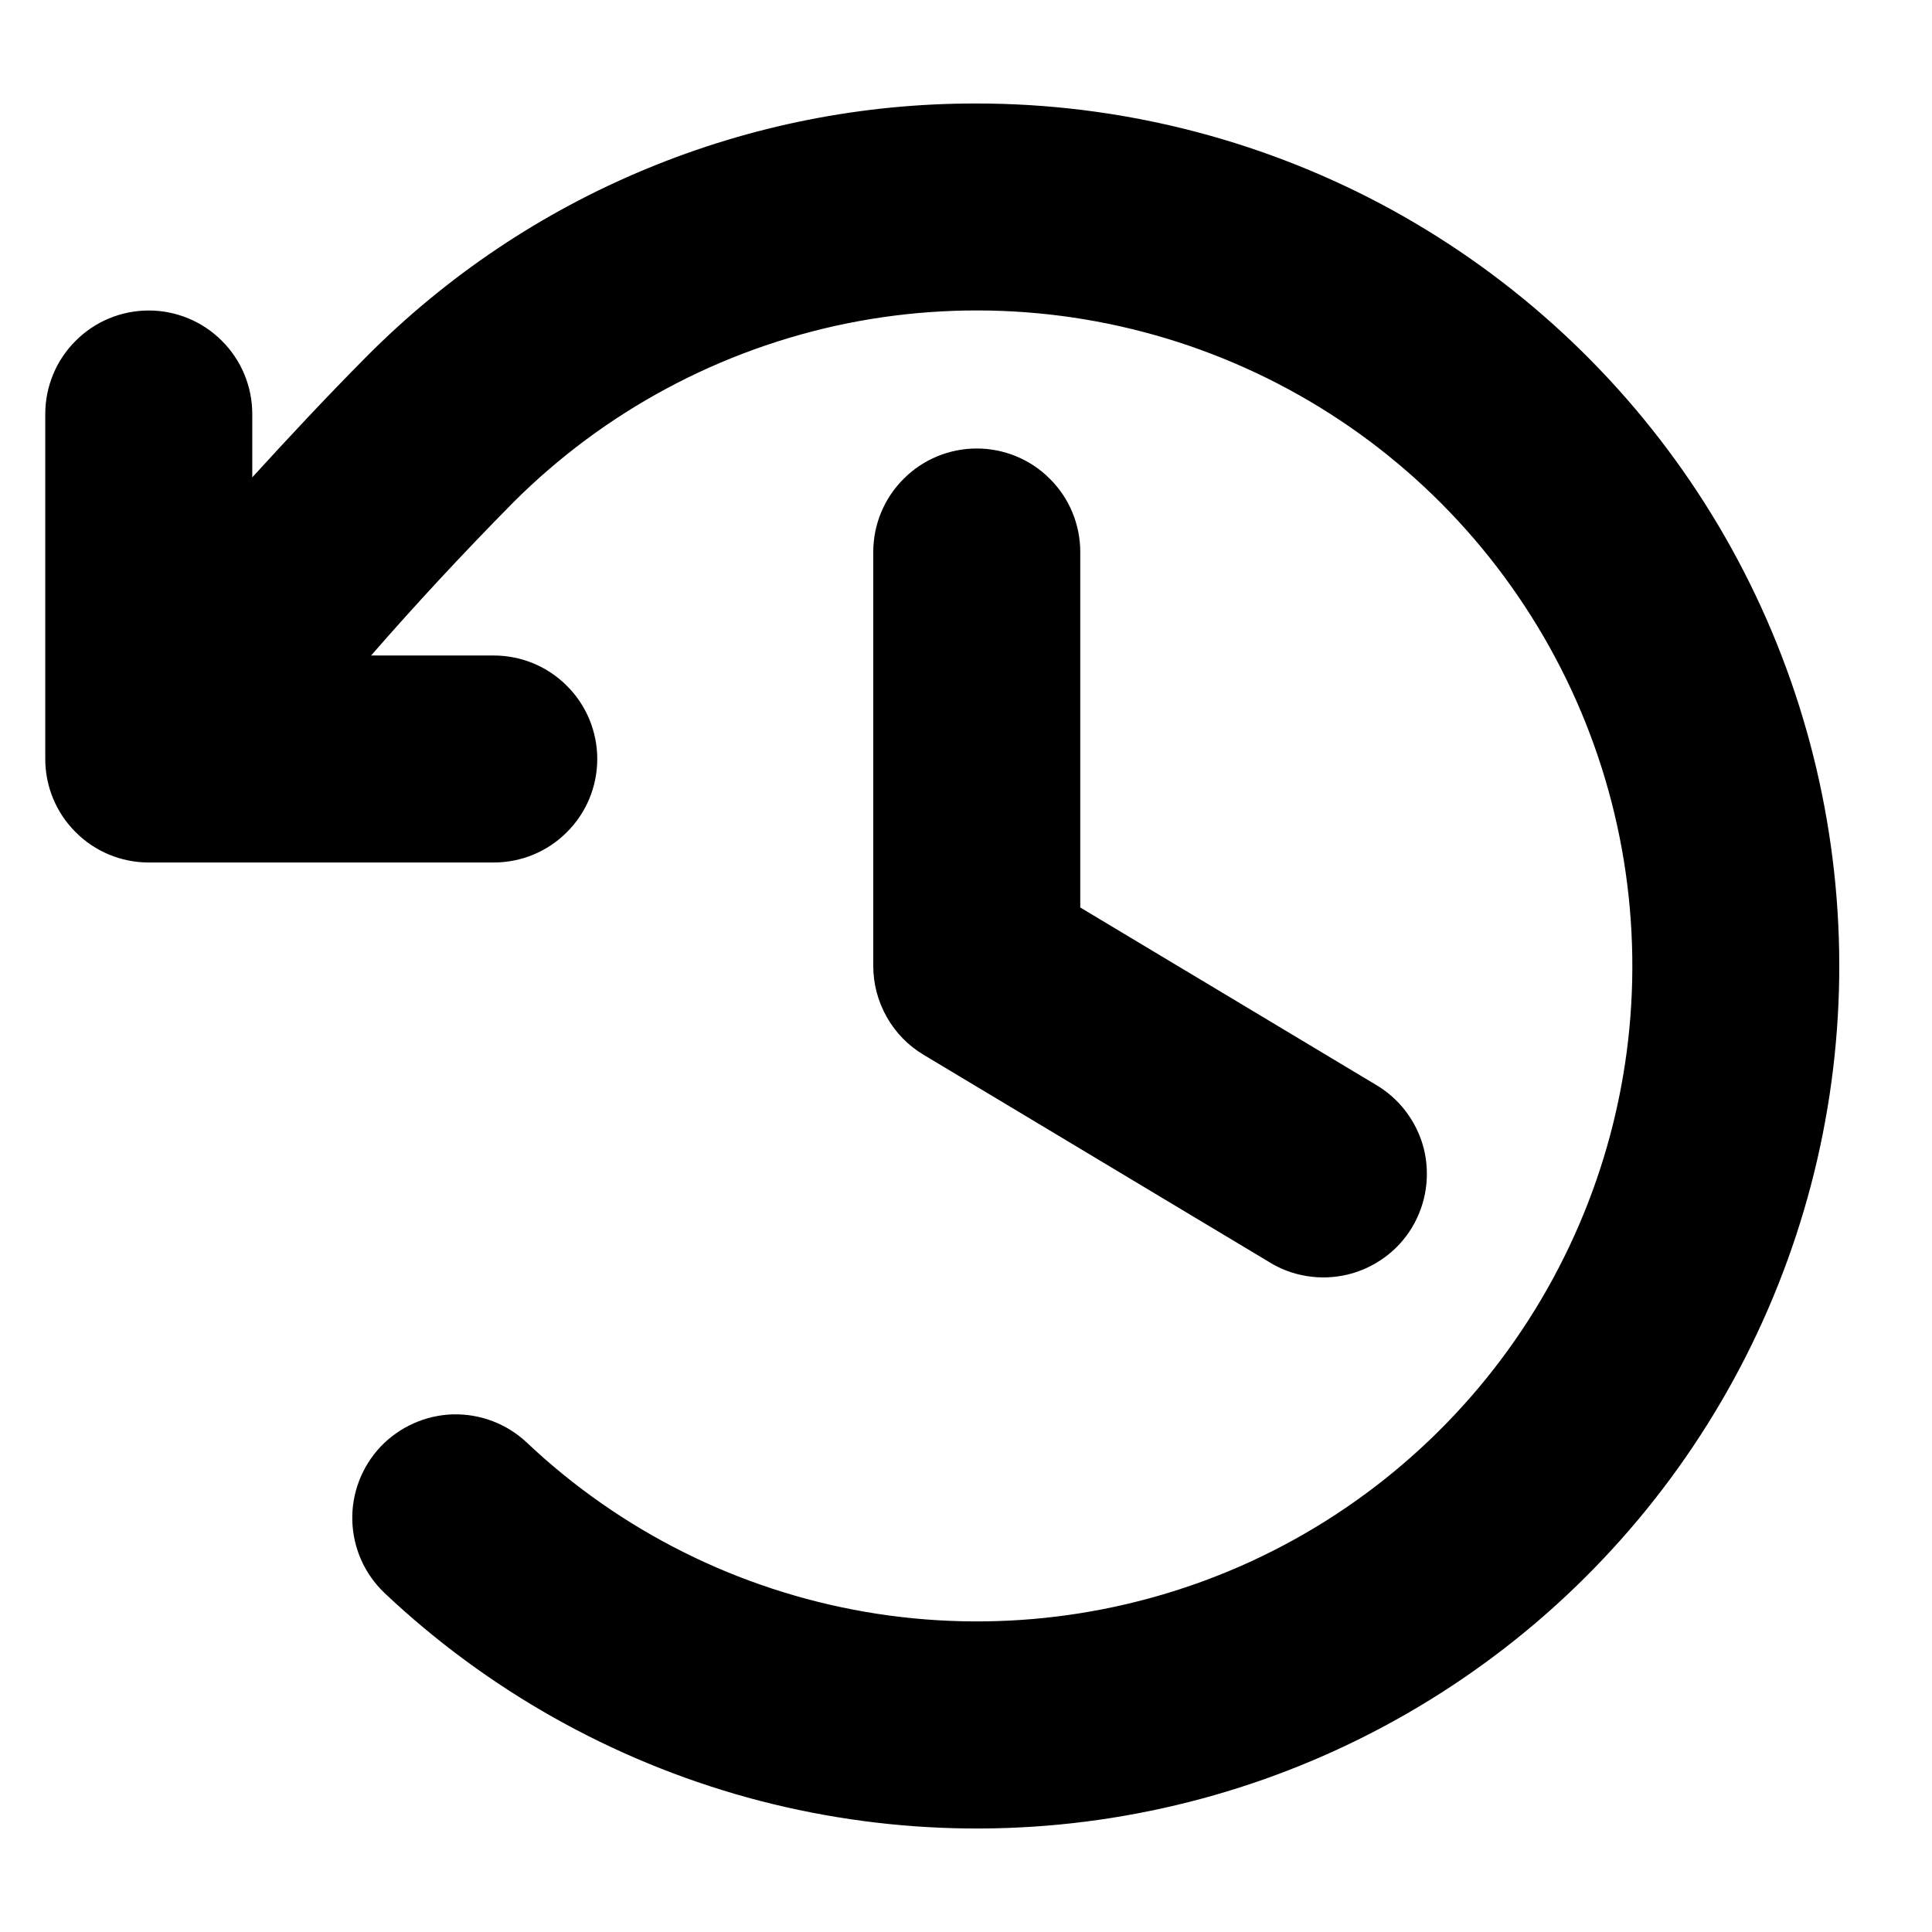 <svg width="14" height="14" viewBox="0 0 14 14" fill="none" xmlns="http://www.w3.org/2000/svg">
<path d="M7.828 4V6.576L9.964 7.857C10.05 7.907 10.126 7.973 10.186 8.052C10.246 8.131 10.291 8.222 10.316 8.318C10.341 8.415 10.346 8.515 10.332 8.614C10.318 8.712 10.284 8.807 10.233 8.893C10.182 8.978 10.114 9.053 10.034 9.111C9.953 9.17 9.862 9.213 9.765 9.236C9.668 9.259 9.568 9.263 9.47 9.247C9.371 9.231 9.277 9.196 9.193 9.143L6.692 7.643C6.581 7.577 6.489 7.482 6.426 7.37C6.362 7.257 6.328 7.13 6.328 7V4C6.328 3.801 6.407 3.61 6.548 3.47C6.688 3.329 6.879 3.25 7.078 3.25C7.277 3.25 7.468 3.329 7.608 3.47C7.749 3.61 7.828 3.801 7.828 4ZM7.078 0.75C6.256 0.748 5.442 0.909 4.683 1.224C3.924 1.538 3.235 2.001 2.656 2.584C2.362 2.88 2.093 3.169 1.828 3.459V3C1.828 2.801 1.749 2.61 1.608 2.47C1.468 2.329 1.277 2.25 1.078 2.25C0.879 2.25 0.688 2.329 0.548 2.47C0.407 2.61 0.328 2.801 0.328 3V5.5C0.328 5.699 0.407 5.89 0.548 6.03C0.688 6.171 0.879 6.25 1.078 6.25H3.578C3.777 6.25 3.968 6.171 4.108 6.03C4.249 5.89 4.328 5.699 4.328 5.5C4.328 5.301 4.249 5.11 4.108 4.97C3.968 4.829 3.777 4.75 3.578 4.75H2.689C3.016 4.375 3.351 4.014 3.719 3.641C4.379 2.981 5.22 2.53 6.135 2.344C7.05 2.159 7.999 2.247 8.864 2.598C9.729 2.949 10.472 3.547 10.999 4.318C11.526 5.088 11.815 5.997 11.828 6.931C11.842 7.864 11.58 8.781 11.075 9.567C10.571 10.352 9.846 10.972 8.991 11.348C8.136 11.723 7.19 11.839 6.27 11.68C5.35 11.521 4.497 11.095 3.818 10.454C3.673 10.317 3.48 10.244 3.281 10.249C3.083 10.255 2.894 10.34 2.757 10.484C2.621 10.629 2.547 10.822 2.553 11.021C2.559 11.22 2.643 11.408 2.788 11.545C3.53 12.245 4.432 12.753 5.415 13.025C6.399 13.296 7.434 13.323 8.43 13.102C9.426 12.882 10.353 12.42 11.13 11.759C11.906 11.098 12.51 10.256 12.886 9.308C13.263 8.36 13.402 7.334 13.291 6.32C13.18 5.306 12.823 4.334 12.25 3.49C11.677 2.646 10.906 1.955 10.005 1.477C9.103 1 8.098 0.75 7.078 0.75Z" fill="currentColor"/>
</svg>
